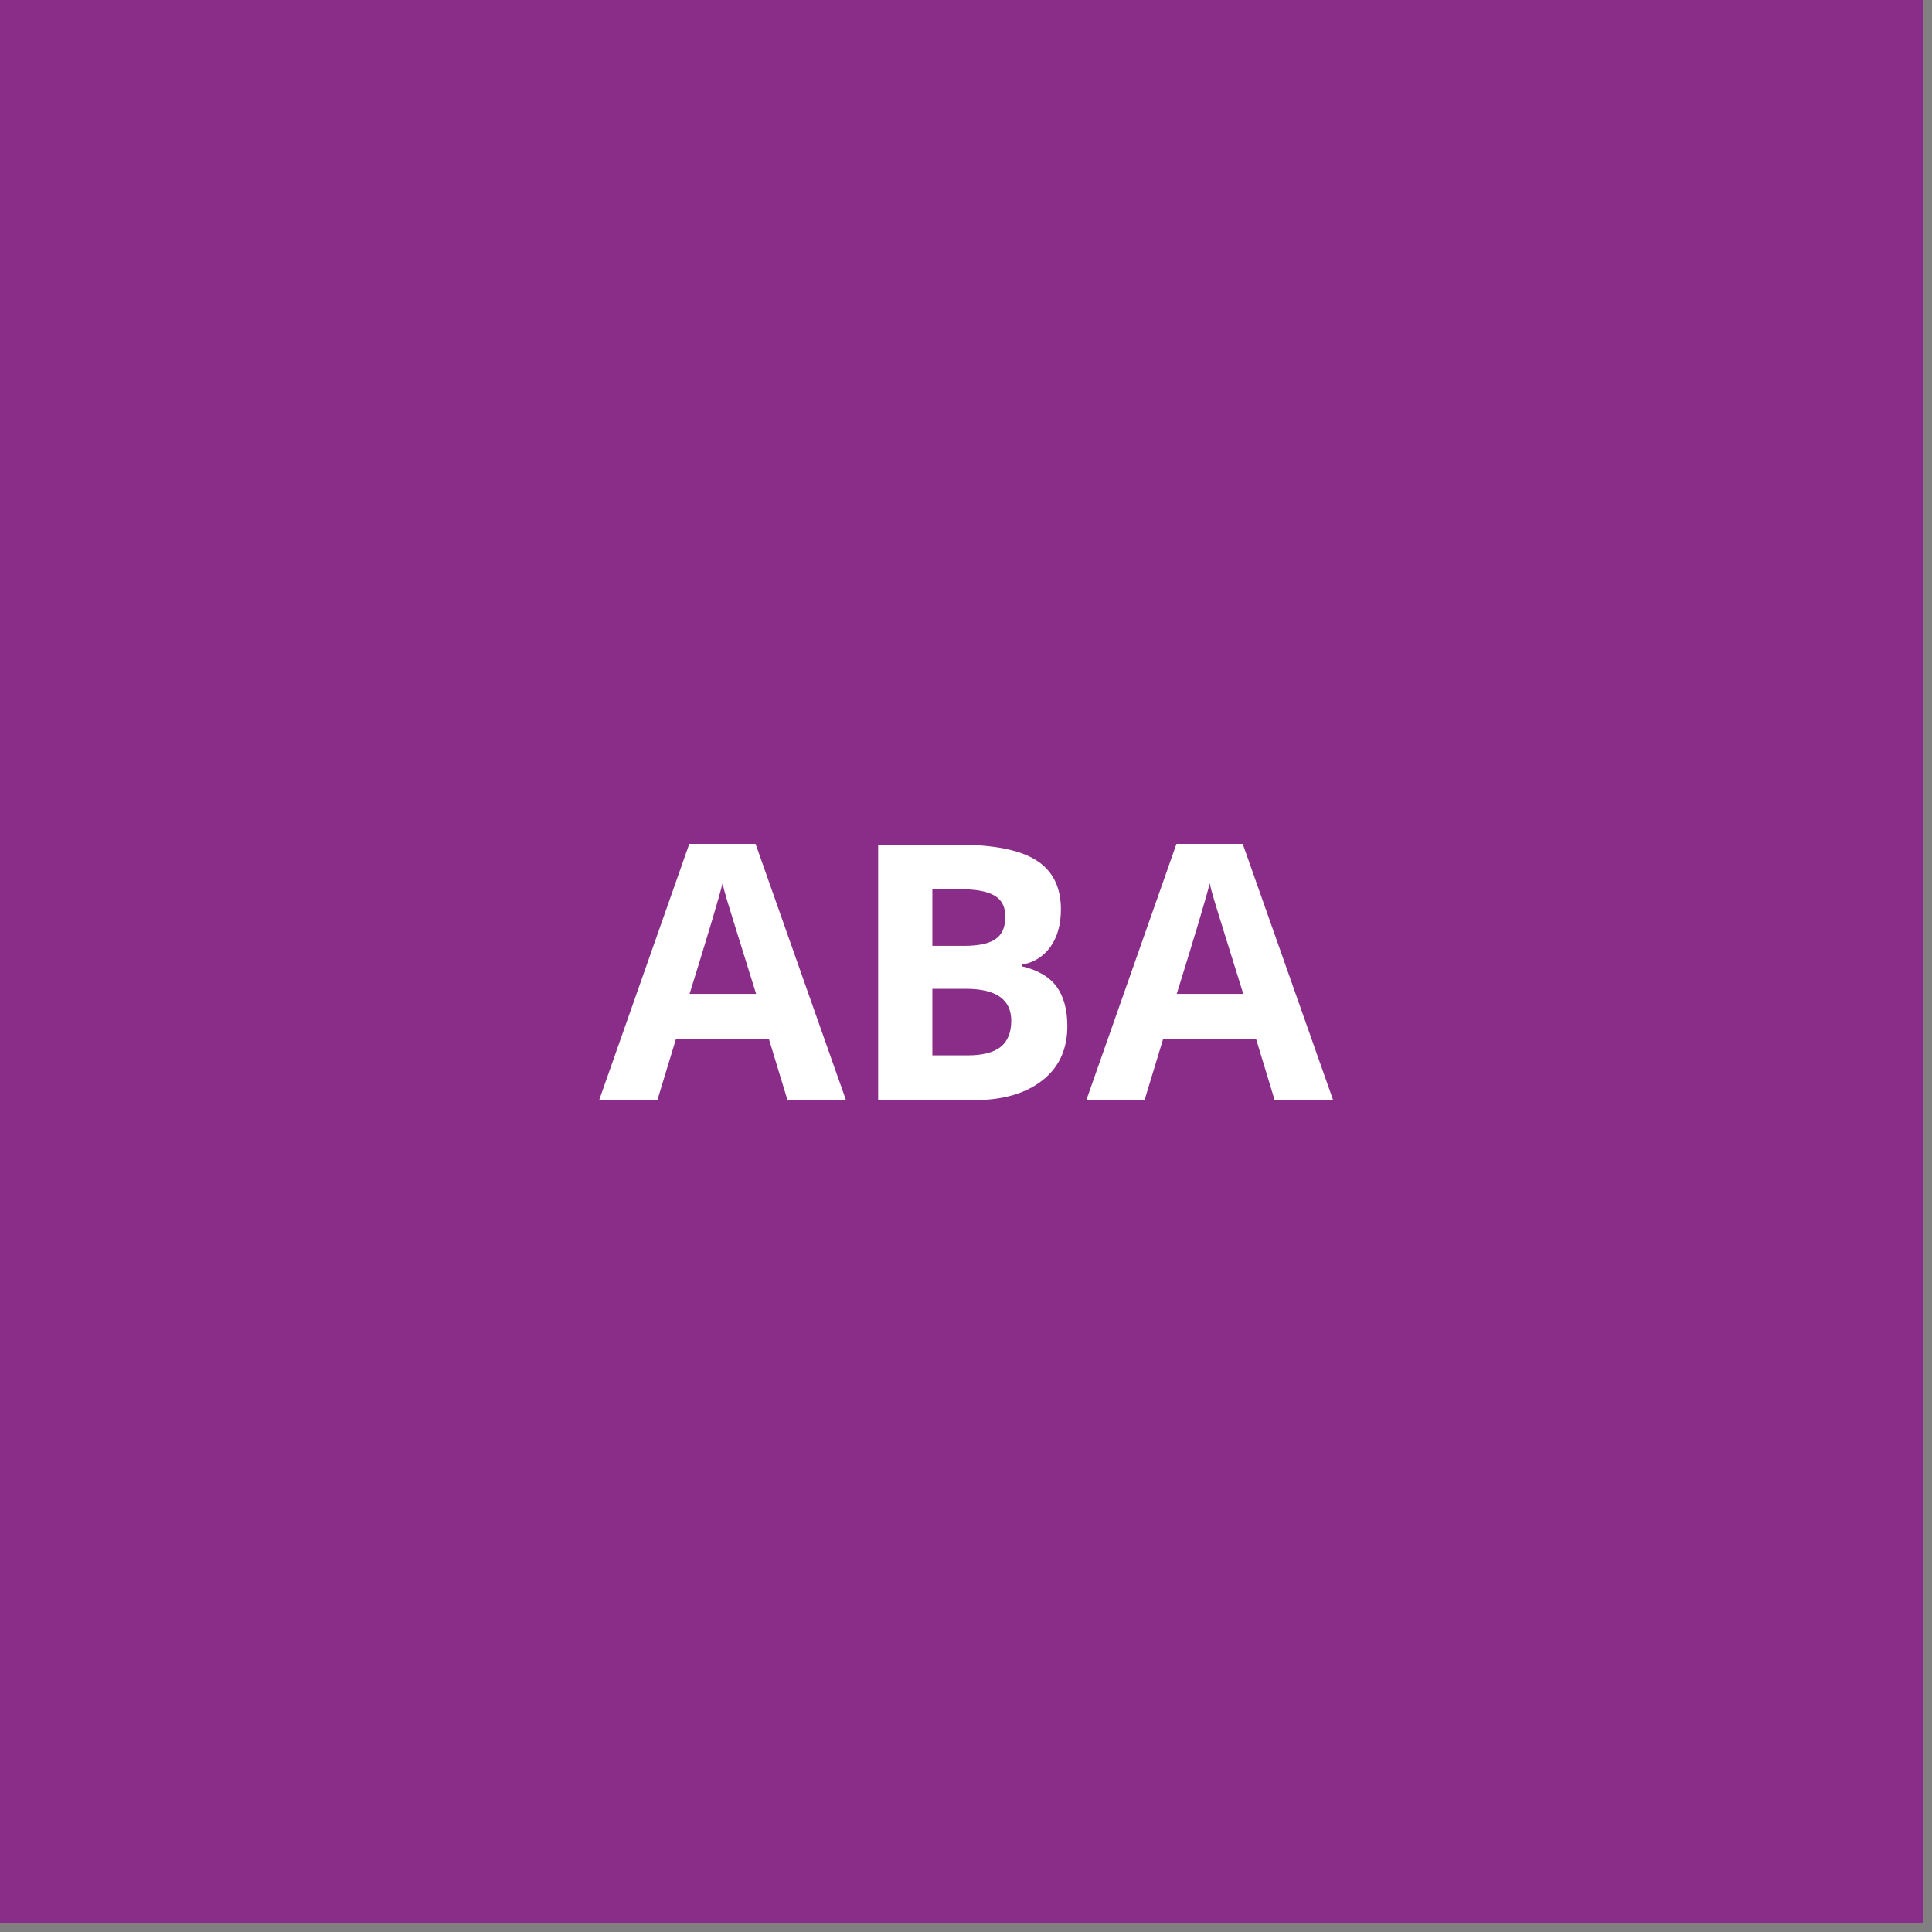 <svg xmlns="http://www.w3.org/2000/svg" xmlns:xlink="http://www.w3.org/1999/xlink" width="150" zoomAndPan="magnify" viewBox="0 0 112.5 112.5" height="150" preserveAspectRatio="xMidYMid meet" version="1.0"><rect x="0" y="0" width="112.5" height="112.5" fill="#808080" stroke="none"/><defs><g/><clipPath id="1b049ee03b"><path d="M 0 0 L 112.004 0 L 112.004 112.004 L 0 112.004 Z M 0 0 " clip-rule="nonzero"/></clipPath></defs><g clip-path="url(#1b049ee03b)"><path fill="#ffffff" d="M 0 0 L 112.5 0 L 112.5 120 L 0 120 Z M 0 0 " fill-opacity="1" fill-rule="nonzero"/><path fill="#ffffff" d="M 0 0 L 112.5 0 L 112.5 112.5 L 0 112.5 Z M 0 0 " fill-opacity="1" fill-rule="nonzero"/><path fill="#8a2d88" d="M 0 0 L 112.5 0 L 112.5 112.5 L 0 112.5 Z M 0 0 " fill-opacity="1" fill-rule="nonzero"/></g><g fill="#ffffff" fill-opacity="1"><g transform="translate(34.887, 64.062)"><g><path d="M 10.969 0 L 9.891 -3.547 L 4.469 -3.547 L 3.391 0 L 0 0 L 5.25 -14.922 L 9.109 -14.922 L 14.375 0 Z M 9.141 -6.188 C 8.141 -9.395 7.578 -11.207 7.453 -11.625 C 7.328 -12.039 7.238 -12.375 7.188 -12.625 C 6.969 -11.75 6.328 -9.602 5.266 -6.188 Z M 9.141 -6.188 "/></g></g><g transform="translate(49.26, 64.062)"><g><path d="M 1.875 -14.875 L 6.5 -14.875 C 8.602 -14.875 10.129 -14.57 11.078 -13.969 C 12.035 -13.363 12.516 -12.41 12.516 -11.109 C 12.516 -10.211 12.305 -9.477 11.891 -8.906 C 11.473 -8.344 10.922 -8.004 10.234 -7.891 L 10.234 -7.797 C 11.172 -7.578 11.848 -7.18 12.266 -6.609 C 12.68 -6.035 12.891 -5.27 12.891 -4.312 C 12.891 -2.957 12.398 -1.898 11.422 -1.141 C 10.441 -0.379 9.113 0 7.438 0 L 1.875 0 Z M 5.031 -8.984 L 6.859 -8.984 C 7.711 -8.984 8.328 -9.113 8.703 -9.375 C 9.086 -9.633 9.281 -10.07 9.281 -10.688 C 9.281 -11.258 9.07 -11.664 8.656 -11.906 C 8.238 -12.156 7.582 -12.281 6.688 -12.281 L 5.031 -12.281 Z M 5.031 -6.484 L 5.031 -2.609 L 7.078 -2.609 C 7.941 -2.609 8.582 -2.77 9 -3.094 C 9.414 -3.426 9.625 -3.938 9.625 -4.625 C 9.625 -5.863 8.742 -6.484 6.984 -6.484 Z M 5.031 -6.484 "/></g></g><g transform="translate(63.255, 64.062)"><g><path d="M 10.969 0 L 9.891 -3.547 L 4.469 -3.547 L 3.391 0 L 0 0 L 5.25 -14.922 L 9.109 -14.922 L 14.375 0 Z M 9.141 -6.188 C 8.141 -9.395 7.578 -11.207 7.453 -11.625 C 7.328 -12.039 7.238 -12.375 7.188 -12.625 C 6.969 -11.75 6.328 -9.602 5.266 -6.188 Z M 9.141 -6.188 "/></g></g></g></svg>